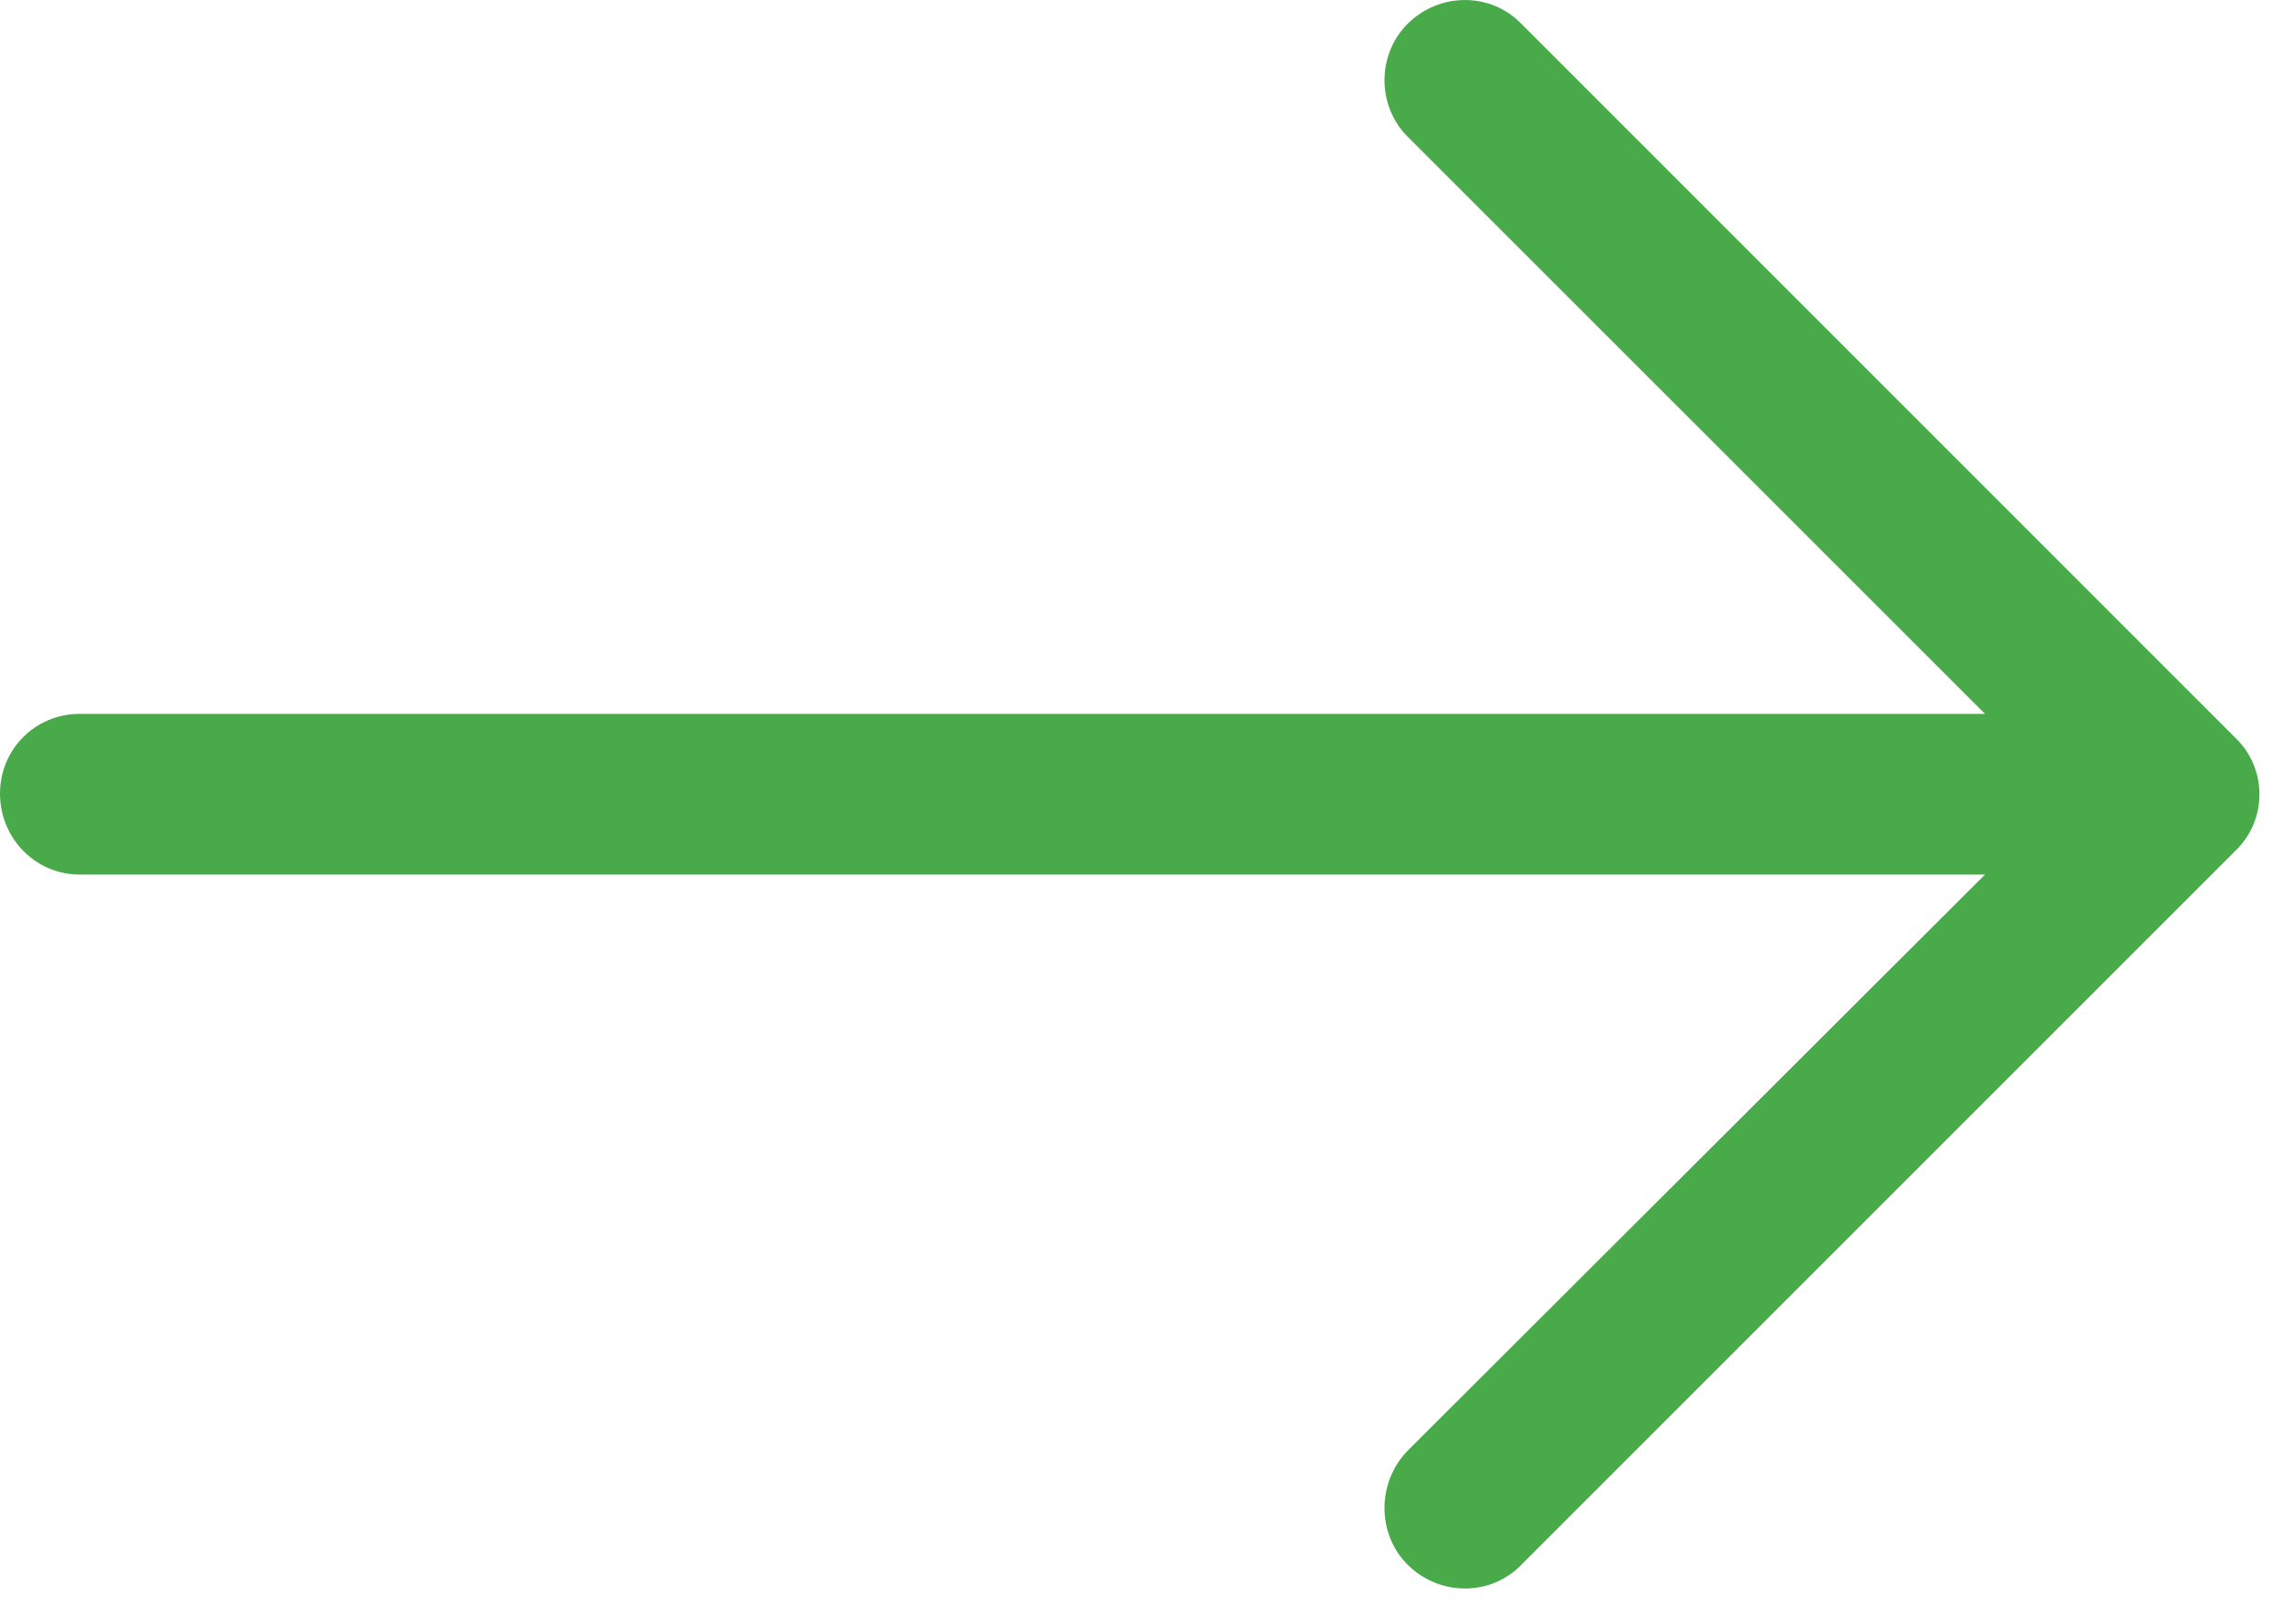 <?xml version="1.0" encoding="UTF-8"?>
<svg width="20px" height="14px" viewBox="0 0 20 14" version="1.1" xmlns="http://www.w3.org/2000/svg" xmlns:xlink="http://www.w3.org/1999/xlink">
    <!-- Generator: sketchtool 52.2 (67145) - http://www.bohemiancoding.com/sketch -->
    <title>C697ABEF-7897-4085-AF45-D54A16DC149F</title>
    <desc>Created with sketchtool.</desc>
    <g id="New-garden" stroke="none" stroke-width="1" fill="none" fill-rule="evenodd">
        <g id="home" transform="translate(-1425, -1026)" fill="#48AA48">
            <g id="Group-3" transform="translate(-50, 727)">
                <g id="Group-16" transform="translate(457, 128)">
                    <g id="Group-5" transform="translate(476, 5)">
                        <g id="Group-2-Copy-3" transform="translate(513, 156)">
                            <g id="right-arrow-(1)" transform="translate(29, 10)">
                                <path d="M13.253,0.208 C12.985,-0.069 12.539,-0.069 12.261,0.208 C11.993,0.476 11.993,0.922 12.261,1.19 L17.291,6.219 L0.694,6.219 C0.307,6.22 0,6.527 0,6.914 C0,7.301 0.307,7.619 0.694,7.619 L17.291,7.619 L12.261,12.639 C11.993,12.916 11.993,13.363 12.261,13.631 C12.539,13.908 12.986,13.908 13.253,13.631 L19.473,7.411 C19.751,7.143 19.751,6.696 19.473,6.429 L13.253,0.208 Z" id="arr_gr"></path>
                            </g>
                        </g>
                    </g>
                </g>
            </g>
        </g>
    </g>
</svg>